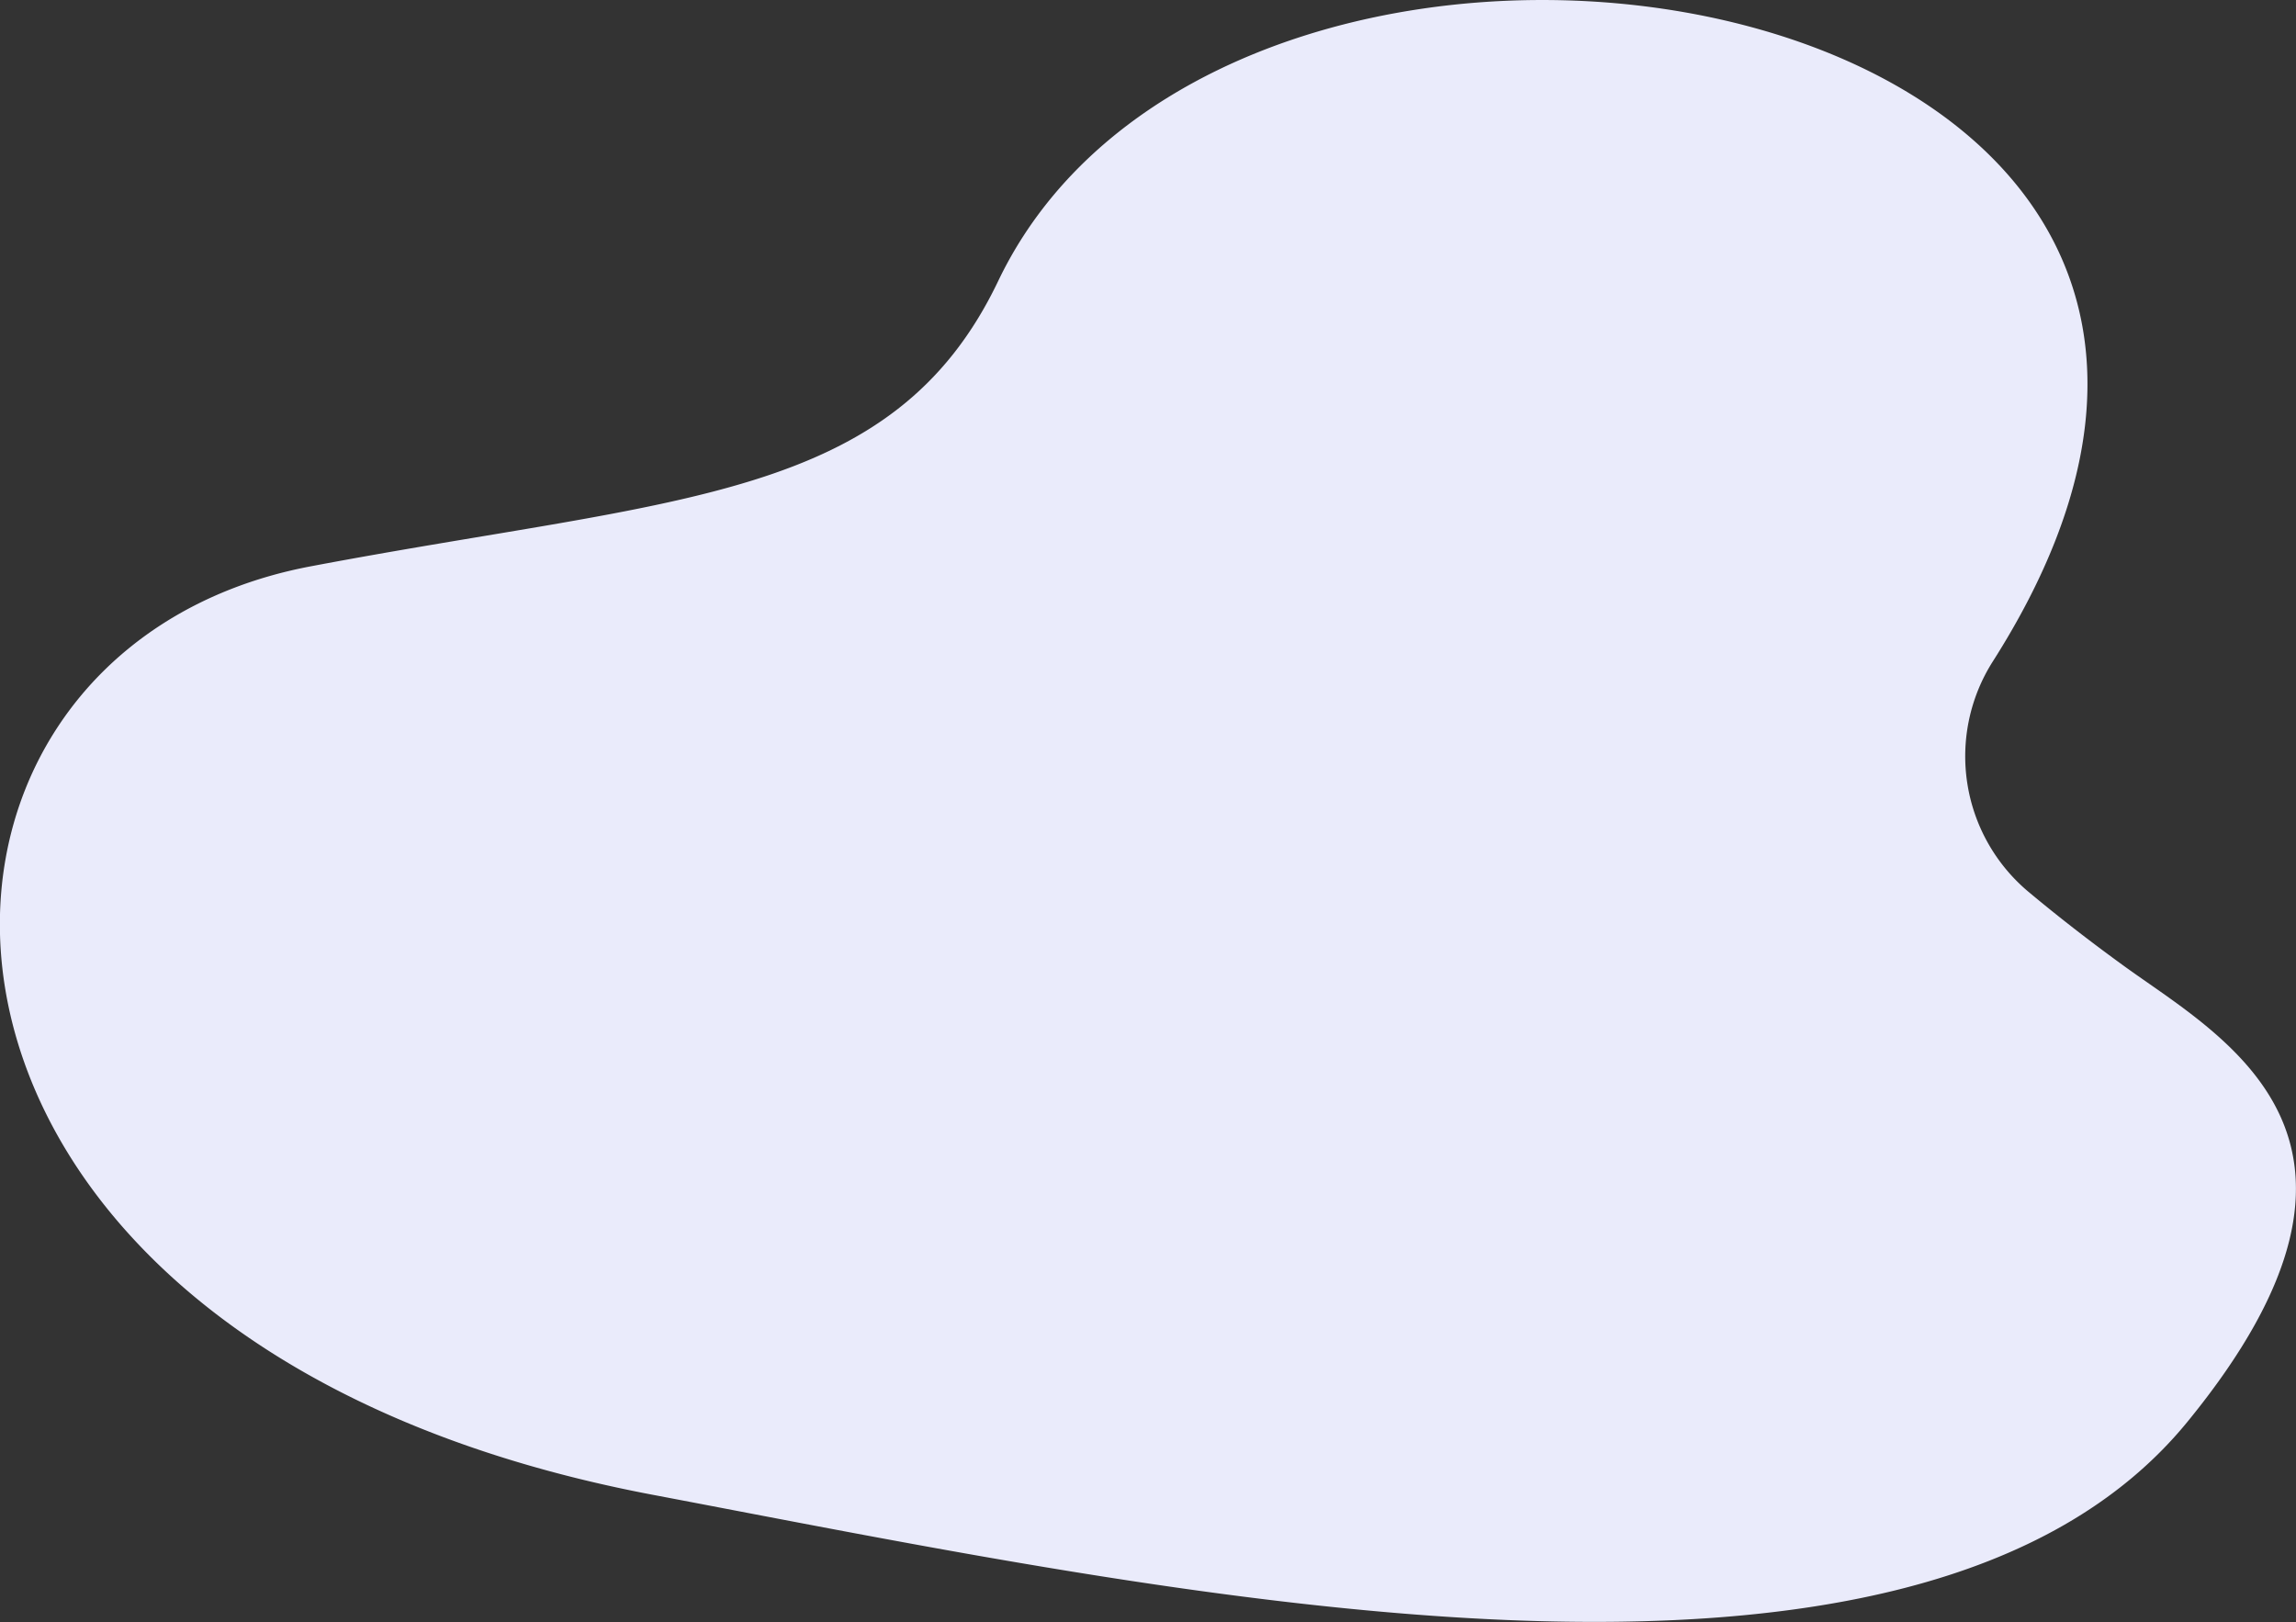 <svg xmlns="http://www.w3.org/2000/svg" viewBox="0 0 220.79 155.97"><rect x="0" y="0" width="220.79" height="155.97" fill="#333333" stroke="none"/><defs><style>.cls-1{fill:#eaebfb;}</style></defs><title>shape</title><g id="Capa_2" data-name="Capa 2"><g id="OBJECTS"><path class="cls-1" d="M191.63,63.61A17,17,0,0,0,195,85.7c2.51,2.1,5.52,4.48,9.13,7.1,9.53,6.94,28.56,16.62,6.2,43.94-26.23,32.05-97.76,16.43-147.53,7-77.48-14.68-76.88-81-32.89-89.29C65.15,47.79,85.86,48.24,96,27,119.21-21.42,233.41-2,191.63,63.61Z"/></g></g></svg>
